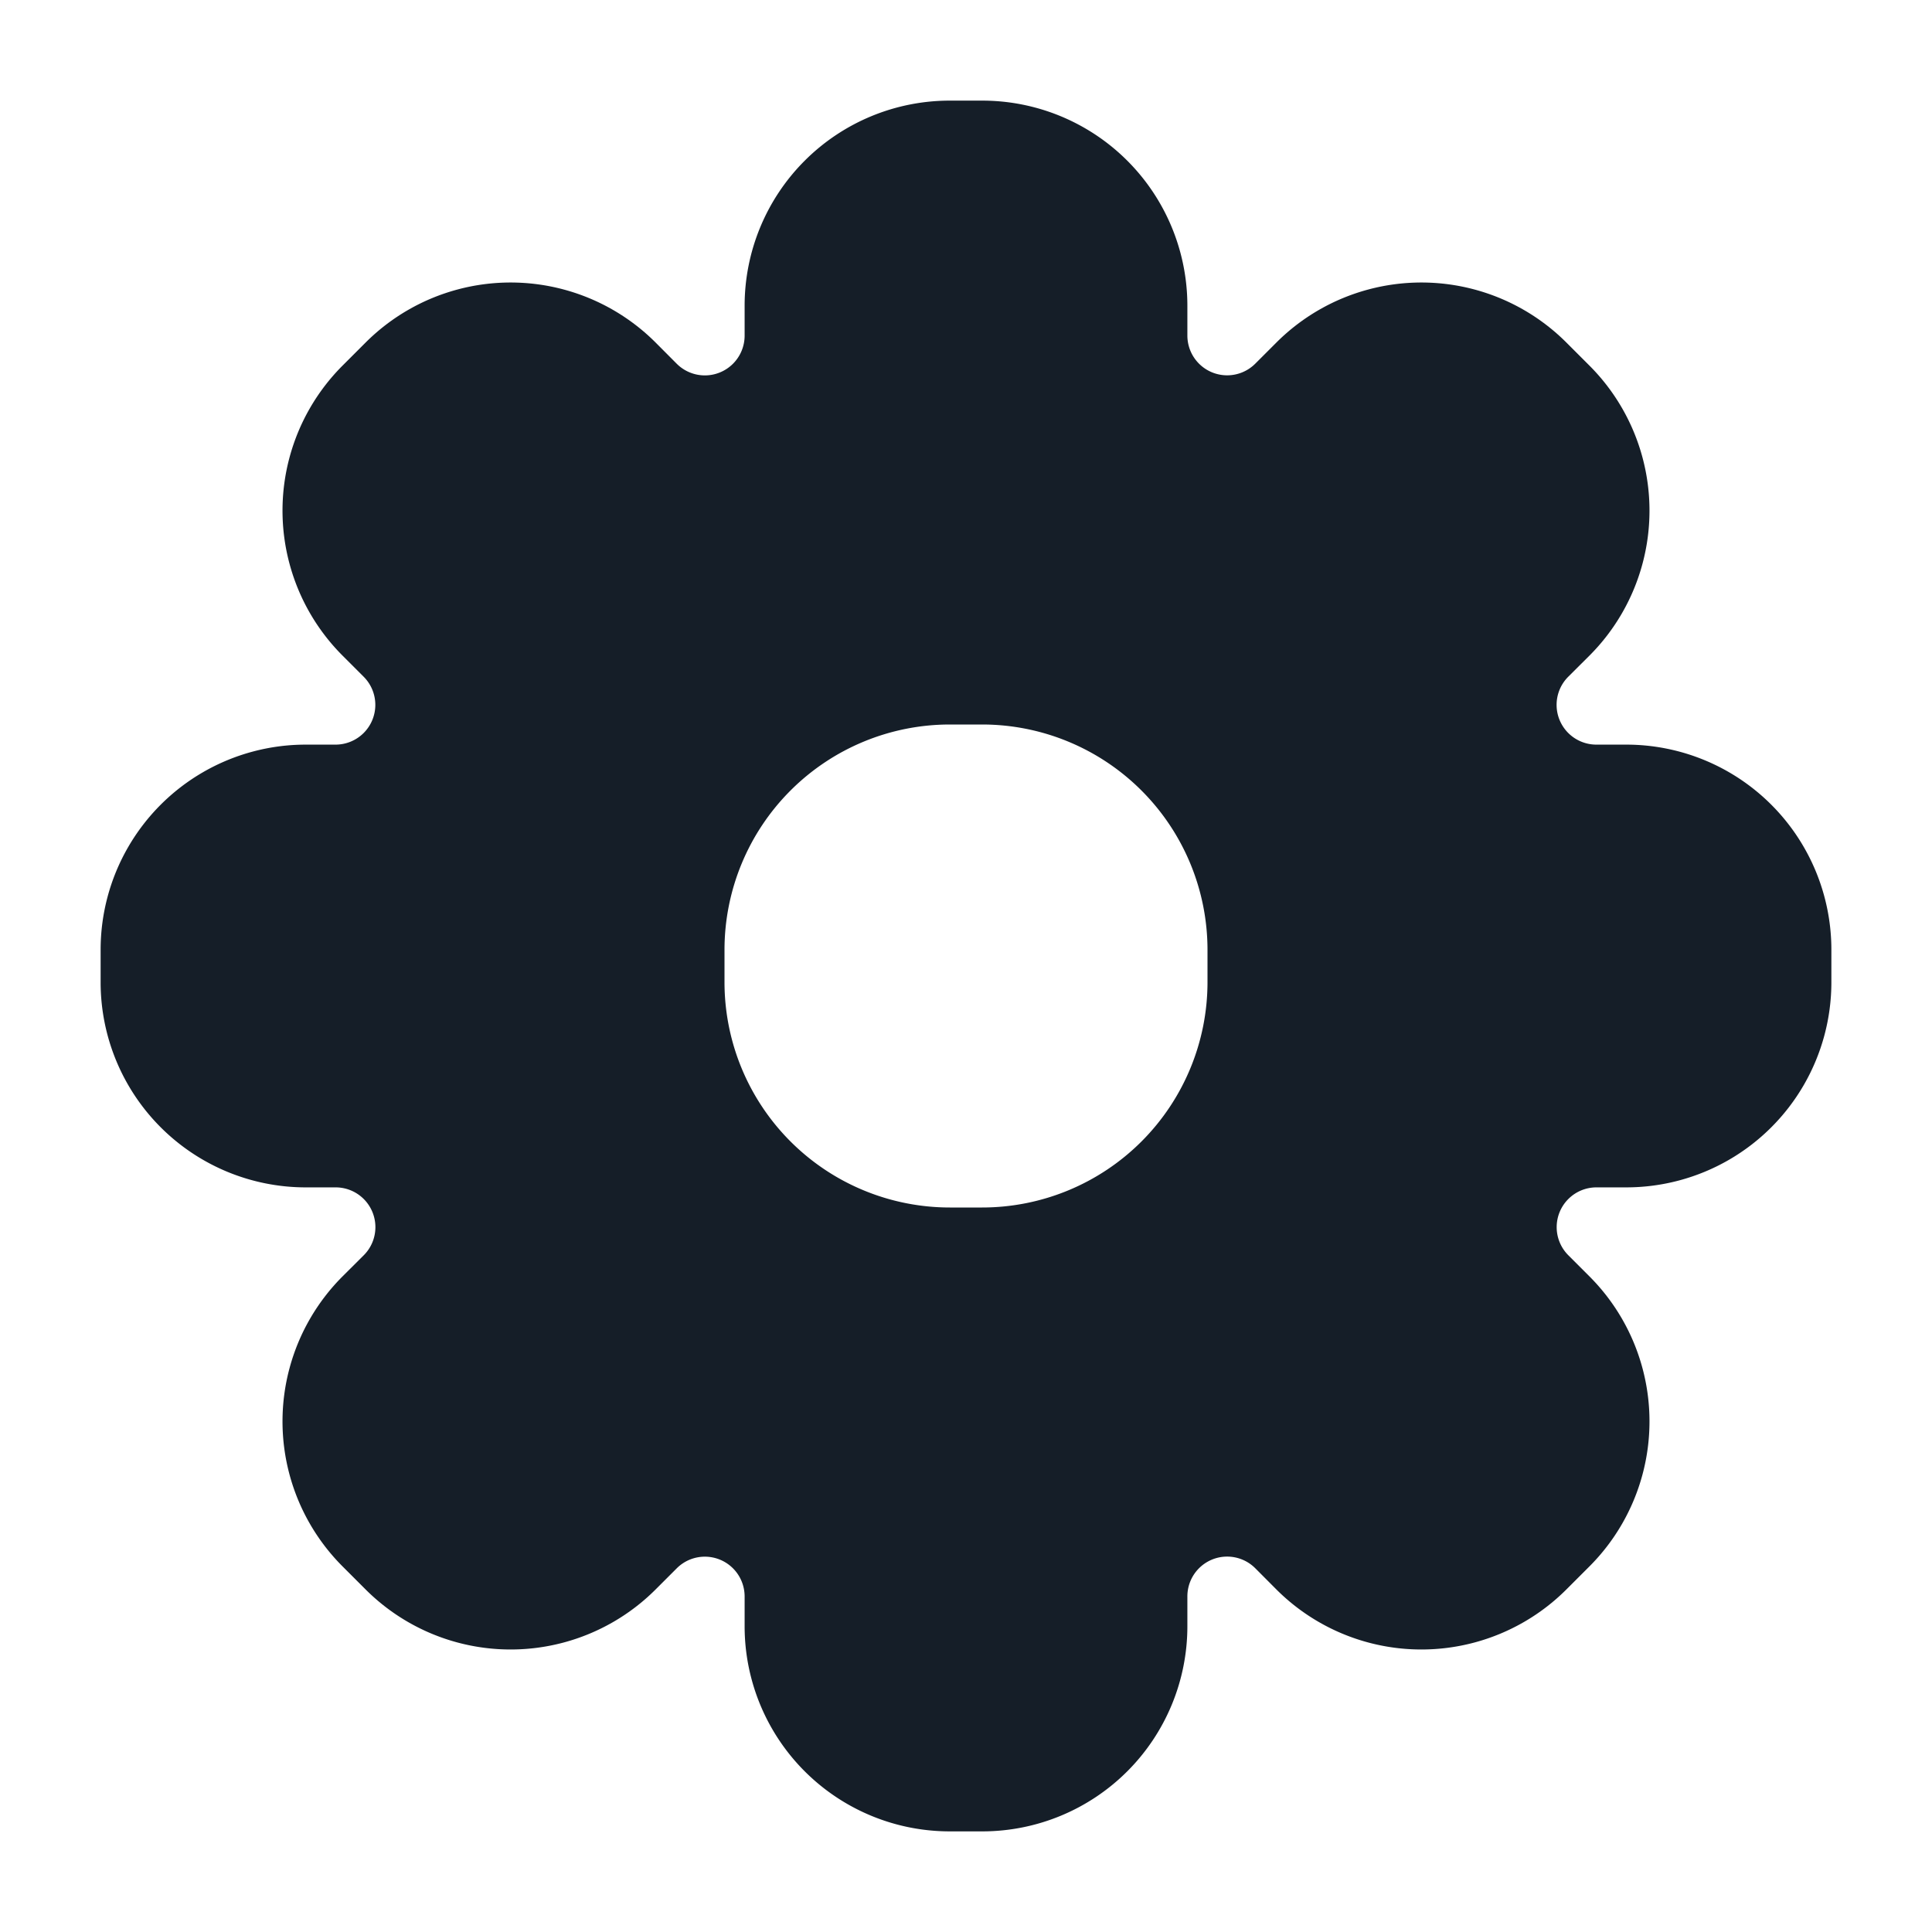 <svg viewBox="0 0 24 24" fill="none" xmlns="http://www.w3.org/2000/svg"><path fill-rule="evenodd" clip-rule="evenodd" d="M11.798 1.25A2.548 2.548 0 0 0 9.25 3.798v.371a.494.494 0 0 1-.843.35l-.262-.263a2.548 2.548 0 0 0-3.604 0l-.285.285a2.548 2.548 0 0 0 0 3.604l.262.262a.494.494 0 0 1-.349.843h-.37a2.548 2.548 0 0 0-2.549 2.548v.404a2.548 2.548 0 0 0 2.548 2.548h.371a.494.494 0 0 1 .35.843l-.263.262a2.548 2.548 0 0 0 0 3.604l.285.285a2.548 2.548 0 0 0 3.604 0l.262-.262a.494.494 0 0 1 .843.349v.37a2.548 2.548 0 0 0 2.548 2.549h.404a2.548 2.548 0 0 0 2.548-2.548v-.371a.494.494 0 0 1 .843-.35l.262.263a2.548 2.548 0 0 0 3.604 0l.285-.285a2.548 2.548 0 0 0 0-3.604l-.262-.262a.494.494 0 0 1 .349-.843h.37a2.548 2.548 0 0 0 2.549-2.548v-.404a2.548 2.548 0 0 0-2.548-2.548h-.371a.494.494 0 0 1-.35-.843l.263-.262a2.548 2.548 0 0 0 0-3.604l-.285-.285a2.548 2.548 0 0 0-3.604 0l-.262.262a.494.494 0 0 1-.843-.349v-.37a2.548 2.548 0 0 0-2.548-2.549h-.404ZM9 11.8A2.8 2.8 0 0 1 11.8 9h.4a2.8 2.8 0 0 1 2.8 2.8v.4a2.8 2.8 0 0 1-2.8 2.8h-.4A2.8 2.8 0 0 1 9 12.2v-.4Z" fill="#151E28"/></svg>